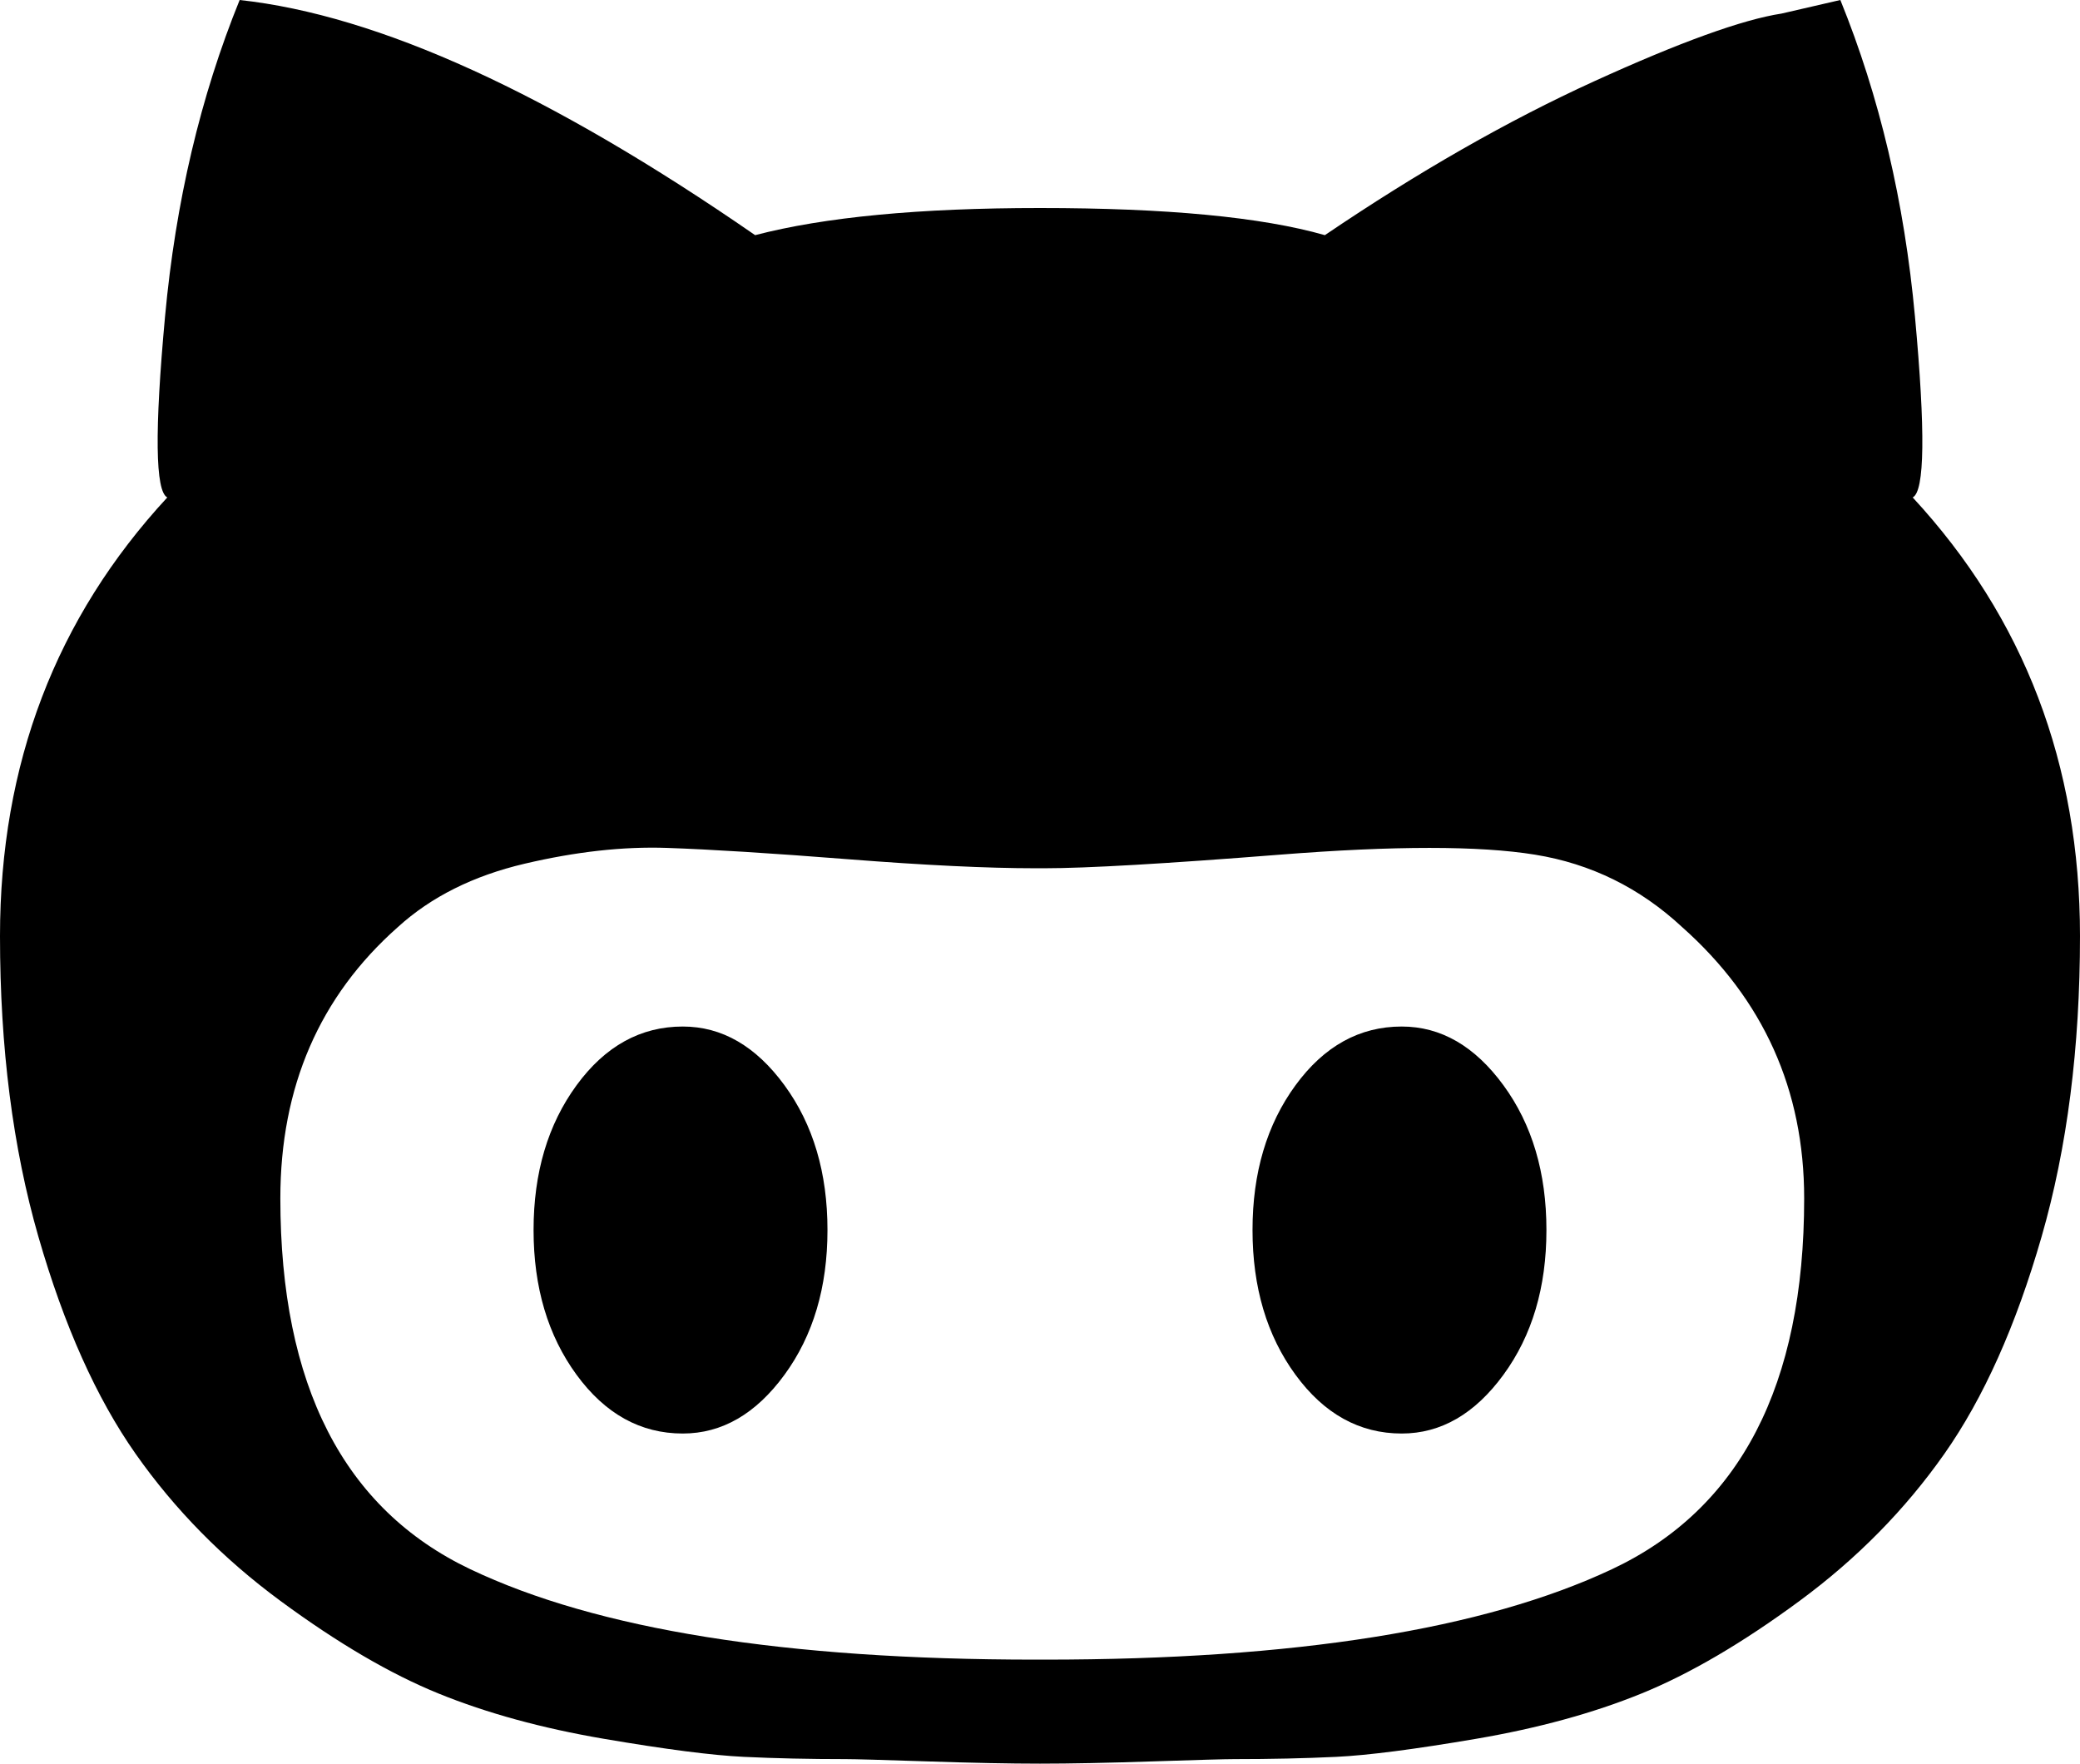 <svg xmlns="http://www.w3.org/2000/svg" viewBox="0 0 920 780"><path d="M620 454c17.333 0 32.333 8.667 45 26 12.667 17.333 19 38.667 19 64s-6.333 46.667-19 64-27.667 26-45 26c-18.667 0-34.333-8.667-47-26-12.667-17.333-19-38.667-19-64s6.333-46.667 19-64 28.333-26 47-26m226-234c49.333 53.333 74 118 74 194 0 49.333-5.667 93.667-17 133s-25.667 71.333-43 96-38.667 46.333-64 65-48.667 32.333-70 41c-21.333 8.667-45.667 15.333-73 20s-48 7.333-62 8c-14 .667-29 1-45 1-4 0-16 .333-36 1s-36.667 1-50 1c-13.333 0-30-.333-50-1s-32-1-36-1c-16 0-31-.333-45-1s-34.667-3.333-62-8-51.667-11.333-73-20-44.667-22.333-70-41-46.667-40.333-64-65-31.667-56.667-43-96C5.667 507.667 0 463.333 0 414c0-76 24.667-140.667 74-194-5.333-2.667-5.667-29.333-1-80S88.667 42.667 106 0c61.333 6.667 137.333 41.333 228 104 30.667-8 72.667-12 126-12 56 0 98 4 126 12 41.333-28 81-50.667 119-68s65.667-27.333 83-30l26-6c17.333 42.667 28.333 89.333 33 140 4.667 50.667 4.333 77.333-1 80M462 734c110.667 0 194.333-13.333 251-40s85-81.333 85-164c0-48-18-88-54-120-18.667-17.333-40.333-28-65-32s-62.333-4-113 0-85.333 6-104 6h-4c-21.333 0-49-1.333-83-4s-60.667-4.333-80-5c-19.333-.667-40.333 1.667-63 7s-41.333 14.667-56 28c-34.667 30.667-52 70.667-52 120 0 82.667 28 137.333 84 164s139.333 40 250 40h4M302 454c17.333 0 32.333 8.667 45 26 12.667 17.333 19 38.667 19 64s-6.333 46.667-19 64-27.667 26-45 26c-18.667 0-34.333-8.667-47-26-12.667-17.333-19-38.667-19-64s6.333-46.667 19-64 28.333-26 47-26"/></svg>
